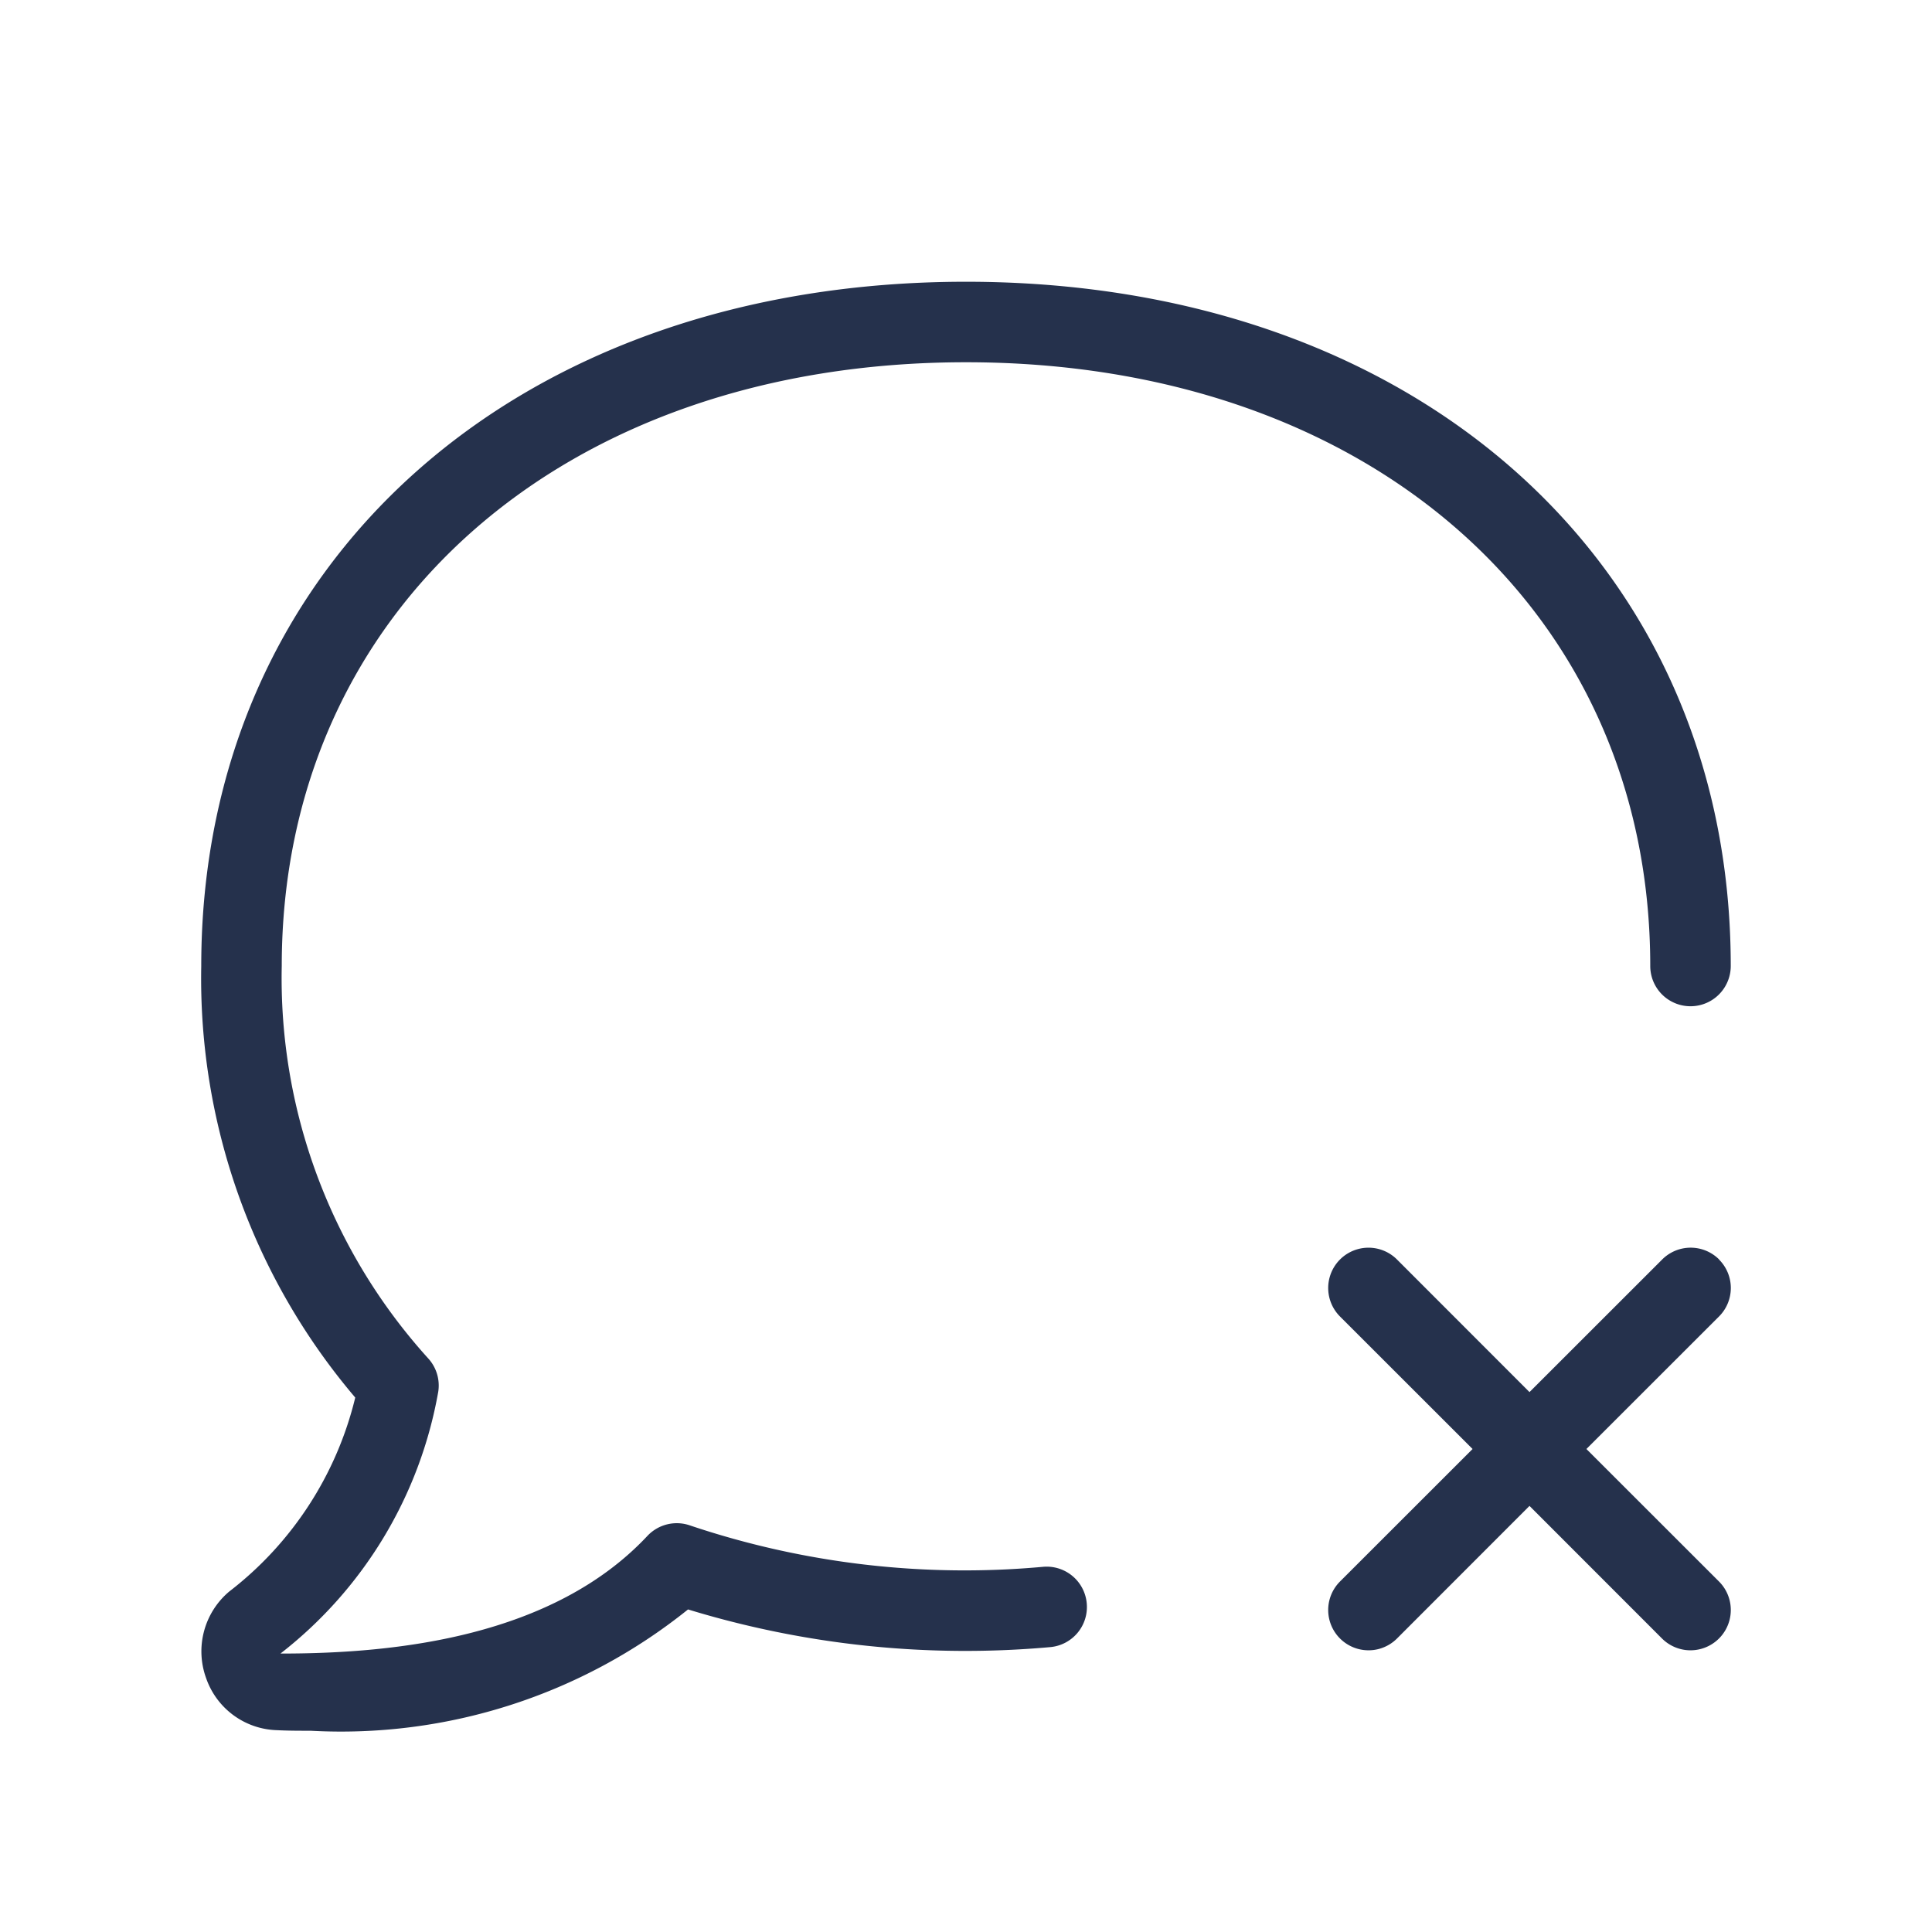 <svg id="Layer" xmlns="http://www.w3.org/2000/svg" viewBox="0 0 24 24"><defs><style>.cls-1{fill:#25314c;}</style></defs><path id="comment-times" class="cls-1" d="M13.5,19.918a.5.5,0,0,1-.453.543,11.783,11.783,0,0,1-4.5-.468A6.883,6.883,0,0,1,3.858,21.5c-.142,0-.281,0-.416-.007a.961.961,0,0,1-.882-.648.972.972,0,0,1,.287-1.074,4.323,4.323,0,0,0,1.566-2.41A8.038,8.038,0,0,1,2.5,12c0-5,3.906-8.5,9.5-8.5S21.5,7,21.5,12a.5.5,0,0,1-1,0c0-4.417-3.5-7.5-8.5-7.5S3.5,7.584,3.5,12a7.036,7.036,0,0,0,1.817,4.872.5.5,0,0,1,.127.417,5.278,5.278,0,0,1-1.96,3.252H3.5c1.425,0,3.368-.208,4.542-1.461a.5.5,0,0,1,.528-.131,10.7,10.7,0,0,0,4.382.515A.5.5,0,0,1,13.5,19.918Zm7.856-4.272a.5.5,0,0,0-.708,0L19,17.293l-1.646-1.647a.5.5,0,0,0-.708.708L18.293,18l-1.647,1.646a.5.5,0,0,0,.708.708L19,18.707l1.646,1.647a.5.5,0,0,0,.708-.708L19.707,18l1.647-1.646A.5.5,0,0,0,21.354,15.646Z"/></svg>